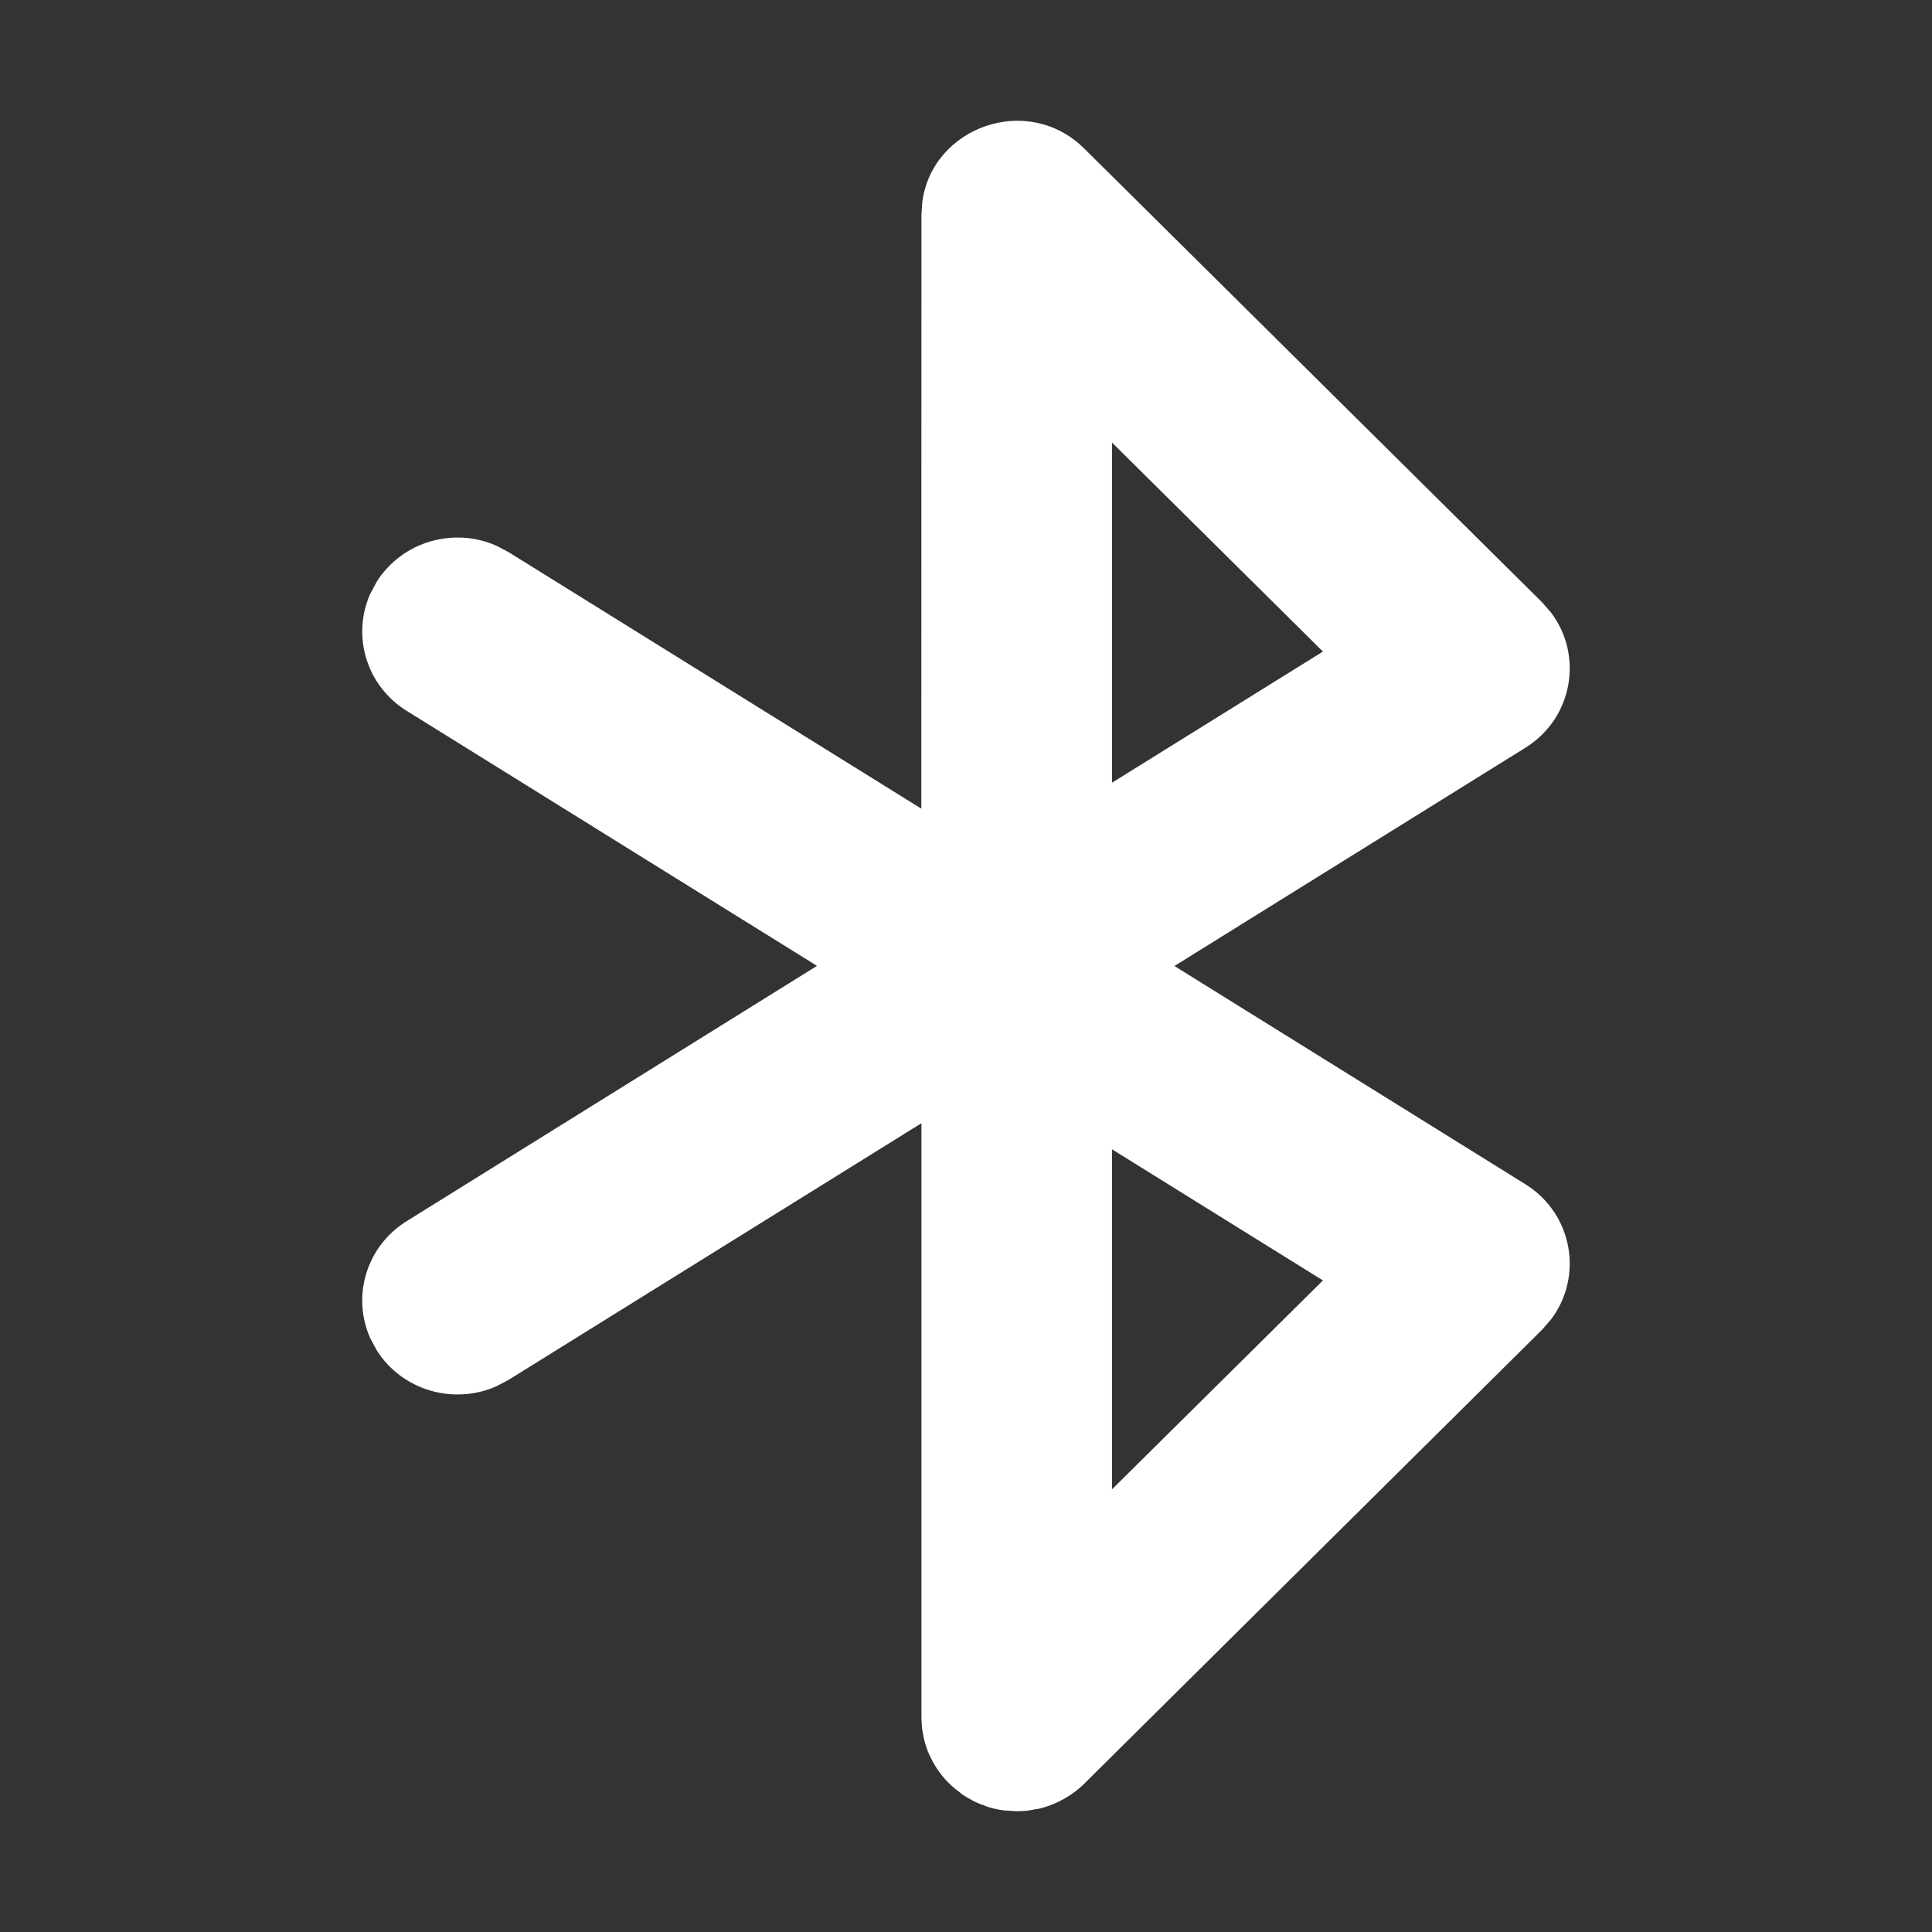 <?xml version="1.0" encoding="UTF-8"?>
<svg width="16px" height="16px" viewBox="0 0 16 16" version="1.1" xmlns="http://www.w3.org/2000/svg" xmlns:xlink="http://www.w3.org/1999/xlink">
    <rect x="0" y="0" width="16" height="16" fill="#333333" stroke="none"/>
    <title>bluetooth</title>
    <g id="Icon" stroke="none" stroke-width="1" fill="none" fill-rule="evenodd">
        <g id="Icon-Sets" transform="translate(-116, -2458)">
            <g id="编组-9" transform="translate(0, 2401)">
                <g id="-Round-/-Device-/-bluetooth" transform="translate(116, 57)">
                    <polygon id="Path" points="0 0 16 0 16 16 0 16"></polygon>
                    <path d="M7.638,1.673 C7.72,1.051 8.51,0.765 8.98,1.231 L8.98,1.231 L12.77,4.987 L12.845,5.073 C13.114,5.429 13.026,5.948 12.632,6.193 L12.632,6.193 L9.726,8 L12.632,9.807 C13.026,10.052 13.114,10.571 12.845,10.927 L12.77,11.013 L8.996,14.755 C8.94,14.813 8.876,14.862 8.805,14.901 C8.795,14.905 8.787,14.91 8.778,14.915 C8.721,14.944 8.66,14.967 8.595,14.981 C8.588,14.981 8.582,14.982 8.576,14.983 C8.527,14.995 8.474,15 8.421,15 L8.482,14.996 C8.48,14.996 8.477,14.996 8.475,14.997 L8.421,15 L8.313,14.993 C8.26,14.986 8.209,14.974 8.16,14.957 C8.155,14.953 8.149,14.951 8.144,14.949 C8.114,14.94 8.087,14.928 8.06,14.915 C8.055,14.911 8.05,14.908 8.044,14.905 C8.016,14.891 7.99,14.875 7.965,14.858 C7.96,14.853 7.954,14.849 7.949,14.844 C7.858,14.779 7.783,14.694 7.729,14.597 C7.725,14.589 7.721,14.582 7.717,14.574 C7.704,14.551 7.693,14.526 7.683,14.502 C7.68,14.491 7.676,14.48 7.672,14.469 C7.664,14.447 7.658,14.426 7.653,14.404 C7.65,14.389 7.646,14.374 7.644,14.359 C7.635,14.315 7.631,14.269 7.631,14.222 L7.635,14.301 C7.633,14.283 7.632,14.266 7.632,14.249 L7.631,14.222 L7.631,9.302 L4.211,11.428 L4.108,11.482 C3.756,11.636 3.333,11.516 3.122,11.186 L3.122,11.186 L3.067,11.084 C2.911,10.737 3.033,10.321 3.368,10.113 L3.368,10.113 L6.766,7.999 L3.368,5.887 C3.033,5.679 2.911,5.263 3.067,4.916 L3.122,4.814 C3.333,4.484 3.756,4.364 4.108,4.518 L4.211,4.572 L7.63,6.697 L7.631,1.779 Z M9.209,9.518 L9.209,12.334 L10.956,10.604 L9.209,9.518 Z M9.209,3.665 L9.209,6.482 L10.956,5.396 L9.209,3.665 Z" id="形状结合" fill="#FFFFFF"></path>
                </g>
            </g>
        </g>
    </g>
</svg>